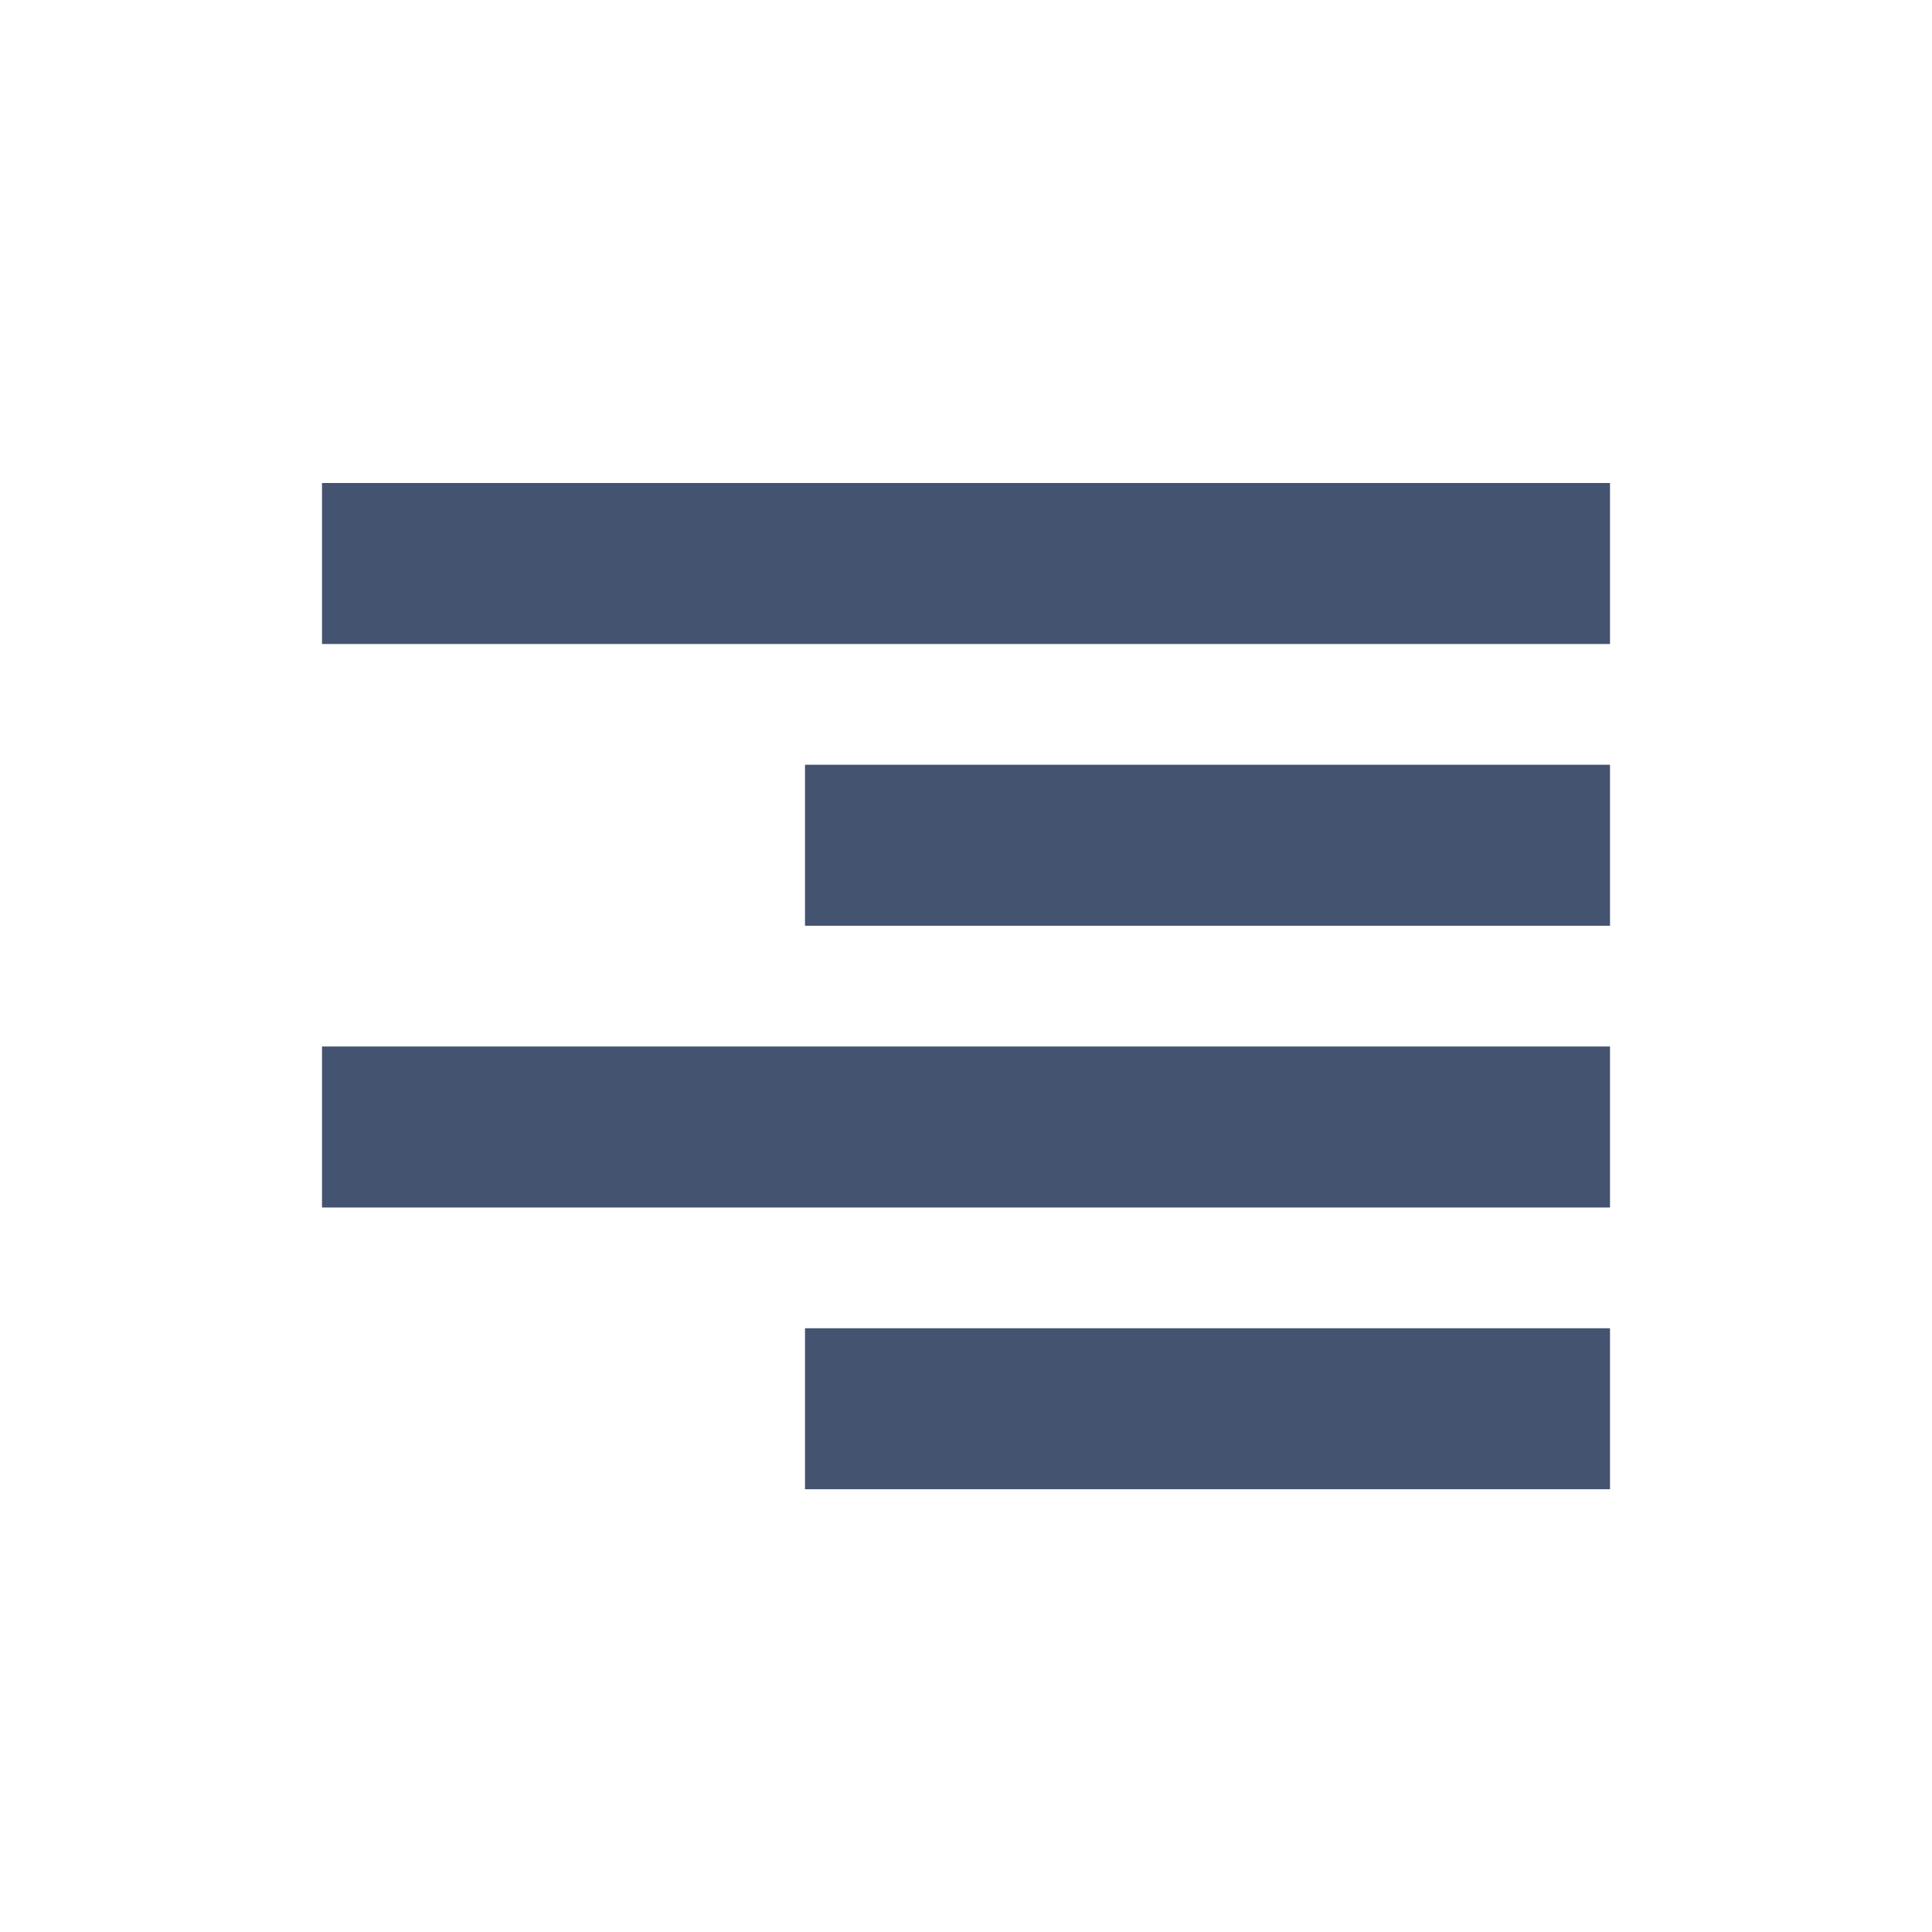 <svg width="24" height="24" viewBox="0 0 24 24" fill="none" xmlns="http://www.w3.org/2000/svg">
<path d="M20 6H4V8H20V6ZM20 9.5H10V11.5H20V9.5ZM20 16.5H10V18.5H20V16.5Z" fill="#445370"/>
<path d="M20 13H4V15H20V13Z" fill="#445370"/>
</svg>
